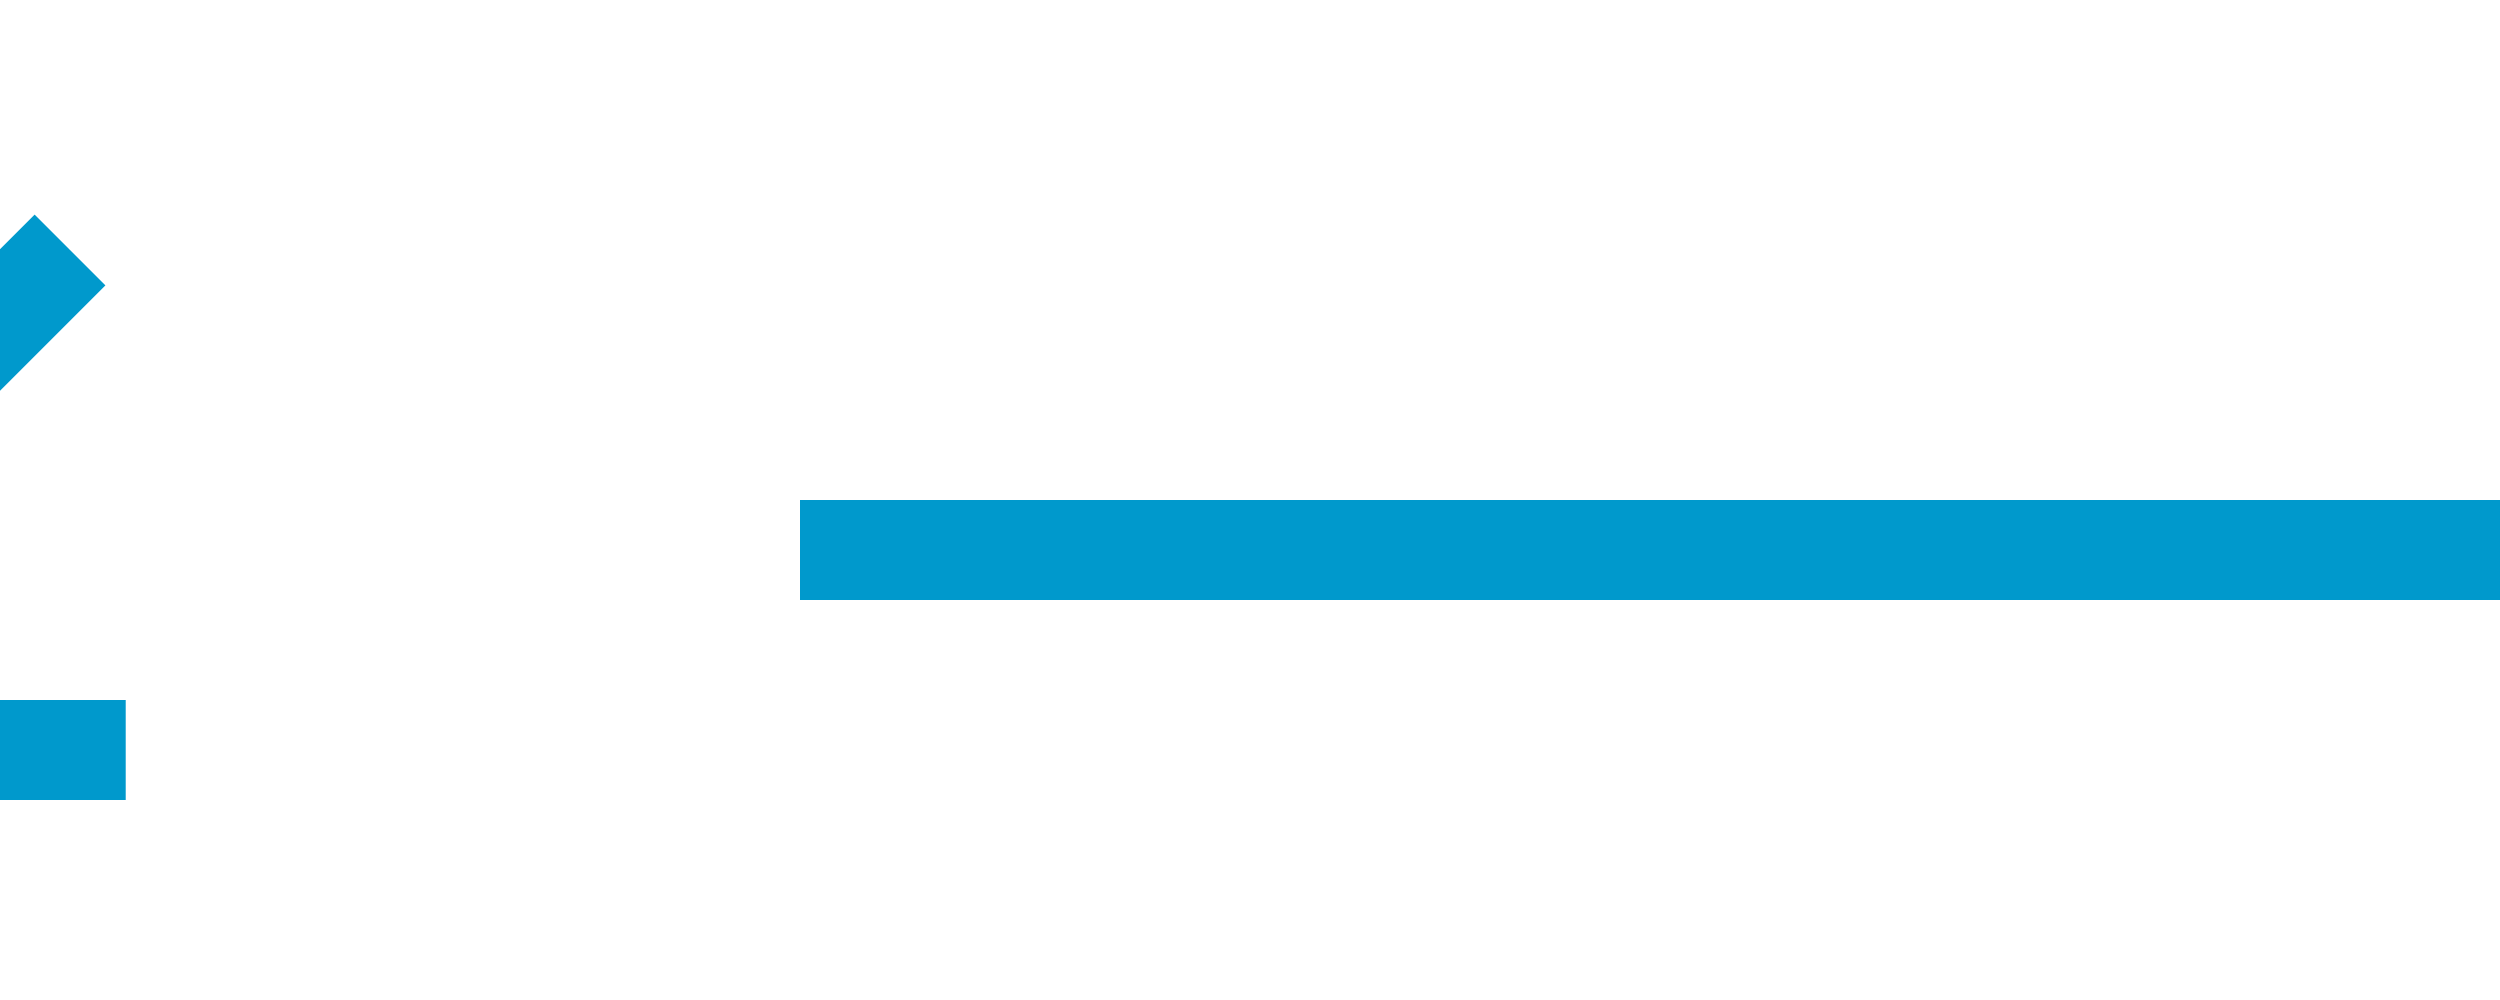 ﻿<?xml version="1.0" encoding="utf-8"?>
<svg version="1.1" xmlns:xlink="http://www.w3.org/1999/xlink" width="25px" height="10px" preserveAspectRatio="xMinYMid meet" viewBox="5435 1843  25 8" xmlns="http://www.w3.org/2000/svg">
  <path d="M 5460 1847.5  L 5441 1847.5  A 1 1 0 0 0 5440.5 1848.5 A 1 1 0 0 1 5439.5 1849.5 L 5431 1849.5  " stroke-width="1" stroke-dasharray="17,8" stroke="#0099cc" fill="none" />
  <path d="M 5436.054 1854.146  L 5431.407 1849.5  L 5436.054 1844.854  L 5435.346 1844.146  L 5430.346 1849.146  L 5429.993 1849.5  L 5430.346 1849.854  L 5435.346 1854.854  L 5436.054 1854.146  Z " fill-rule="nonzero" fill="#0099cc" stroke="none" />
</svg>